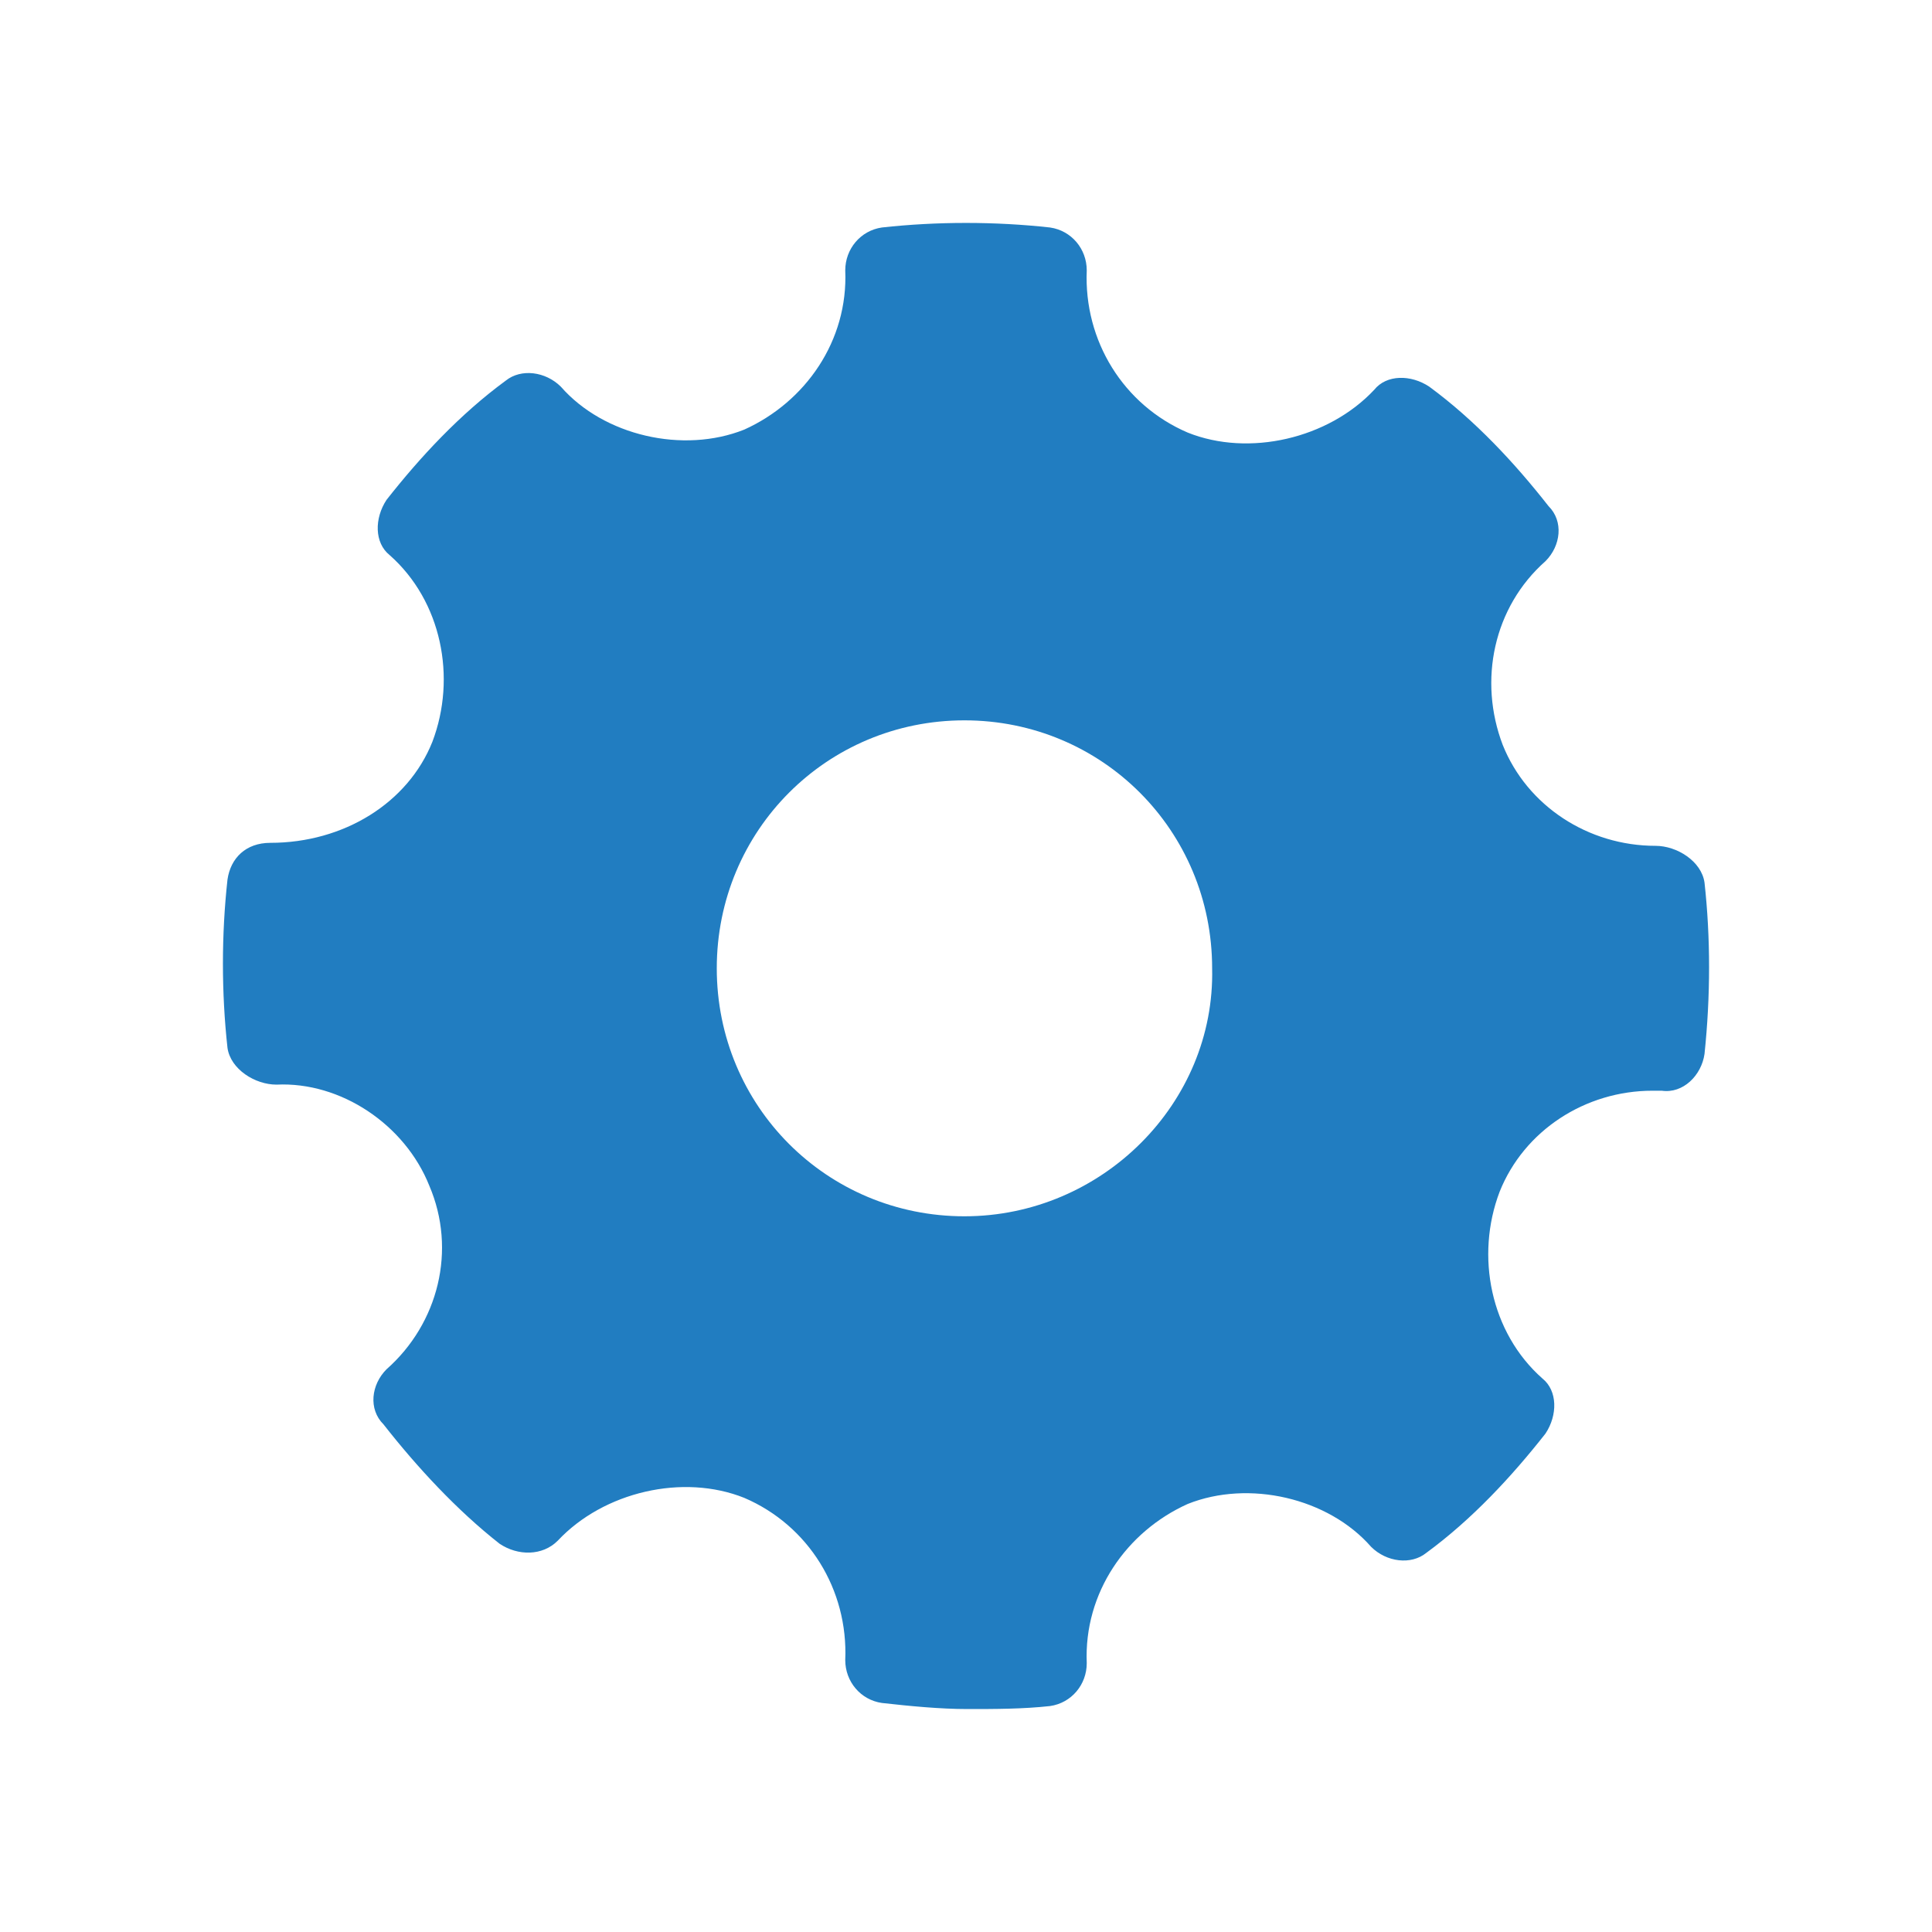 <svg width="20" height="20" viewBox="0 0 20 20" fill="none" xmlns="http://www.w3.org/2000/svg">
<path fill-rule="evenodd" clip-rule="evenodd" d="M17.645 9.136C17.613 8.915 17.36 8.756 17.138 8.756C16.442 8.756 15.809 8.344 15.556 7.711C15.302 7.045 15.46 6.285 15.999 5.809C16.157 5.651 16.189 5.397 16.03 5.239C15.682 4.795 15.271 4.352 14.796 4.003C14.606 3.876 14.353 3.876 14.226 4.035C13.751 4.542 12.928 4.732 12.295 4.478C11.63 4.193 11.219 3.528 11.25 2.799C11.25 2.577 11.092 2.387 10.87 2.355C10.301 2.292 9.699 2.292 9.129 2.355C8.908 2.387 8.75 2.577 8.75 2.799C8.781 3.528 8.338 4.161 7.705 4.447C7.072 4.7 6.249 4.51 5.806 4.003C5.647 3.845 5.394 3.813 5.236 3.94C4.761 4.288 4.349 4.732 4.001 5.175C3.875 5.366 3.875 5.619 4.033 5.746C4.571 6.221 4.729 7.013 4.476 7.679C4.223 8.313 3.558 8.725 2.798 8.725C2.545 8.725 2.387 8.883 2.355 9.105C2.292 9.675 2.292 10.277 2.355 10.848C2.387 11.069 2.64 11.228 2.862 11.228C3.526 11.196 4.191 11.64 4.444 12.274C4.729 12.939 4.539 13.7 4.001 14.175C3.843 14.333 3.811 14.587 3.97 14.745C4.318 15.189 4.729 15.633 5.172 15.981C5.362 16.108 5.616 16.108 5.774 15.949C6.249 15.442 7.072 15.252 7.705 15.506C8.37 15.791 8.781 16.456 8.75 17.185C8.75 17.407 8.908 17.597 9.129 17.629C9.414 17.661 9.731 17.692 10.016 17.692C10.301 17.692 10.586 17.692 10.87 17.661C11.092 17.629 11.25 17.439 11.25 17.217C11.219 16.488 11.662 15.854 12.295 15.569C12.928 15.316 13.751 15.506 14.194 16.013C14.353 16.171 14.606 16.203 14.764 16.076C15.239 15.728 15.65 15.284 15.999 14.84C16.125 14.65 16.125 14.397 15.967 14.27C15.429 13.795 15.271 13.002 15.524 12.337C15.777 11.703 16.41 11.291 17.107 11.291H17.202C17.423 11.323 17.613 11.133 17.645 10.911C17.708 10.309 17.708 9.707 17.645 9.136ZM9.984 12.591C8.56 12.591 7.42 11.45 7.42 10.024C7.42 8.598 8.56 7.457 9.984 7.457C11.409 7.457 12.548 8.598 12.548 10.024C12.58 11.418 11.409 12.591 9.984 12.591Z" fill="#217DC1"/>
</svg>
